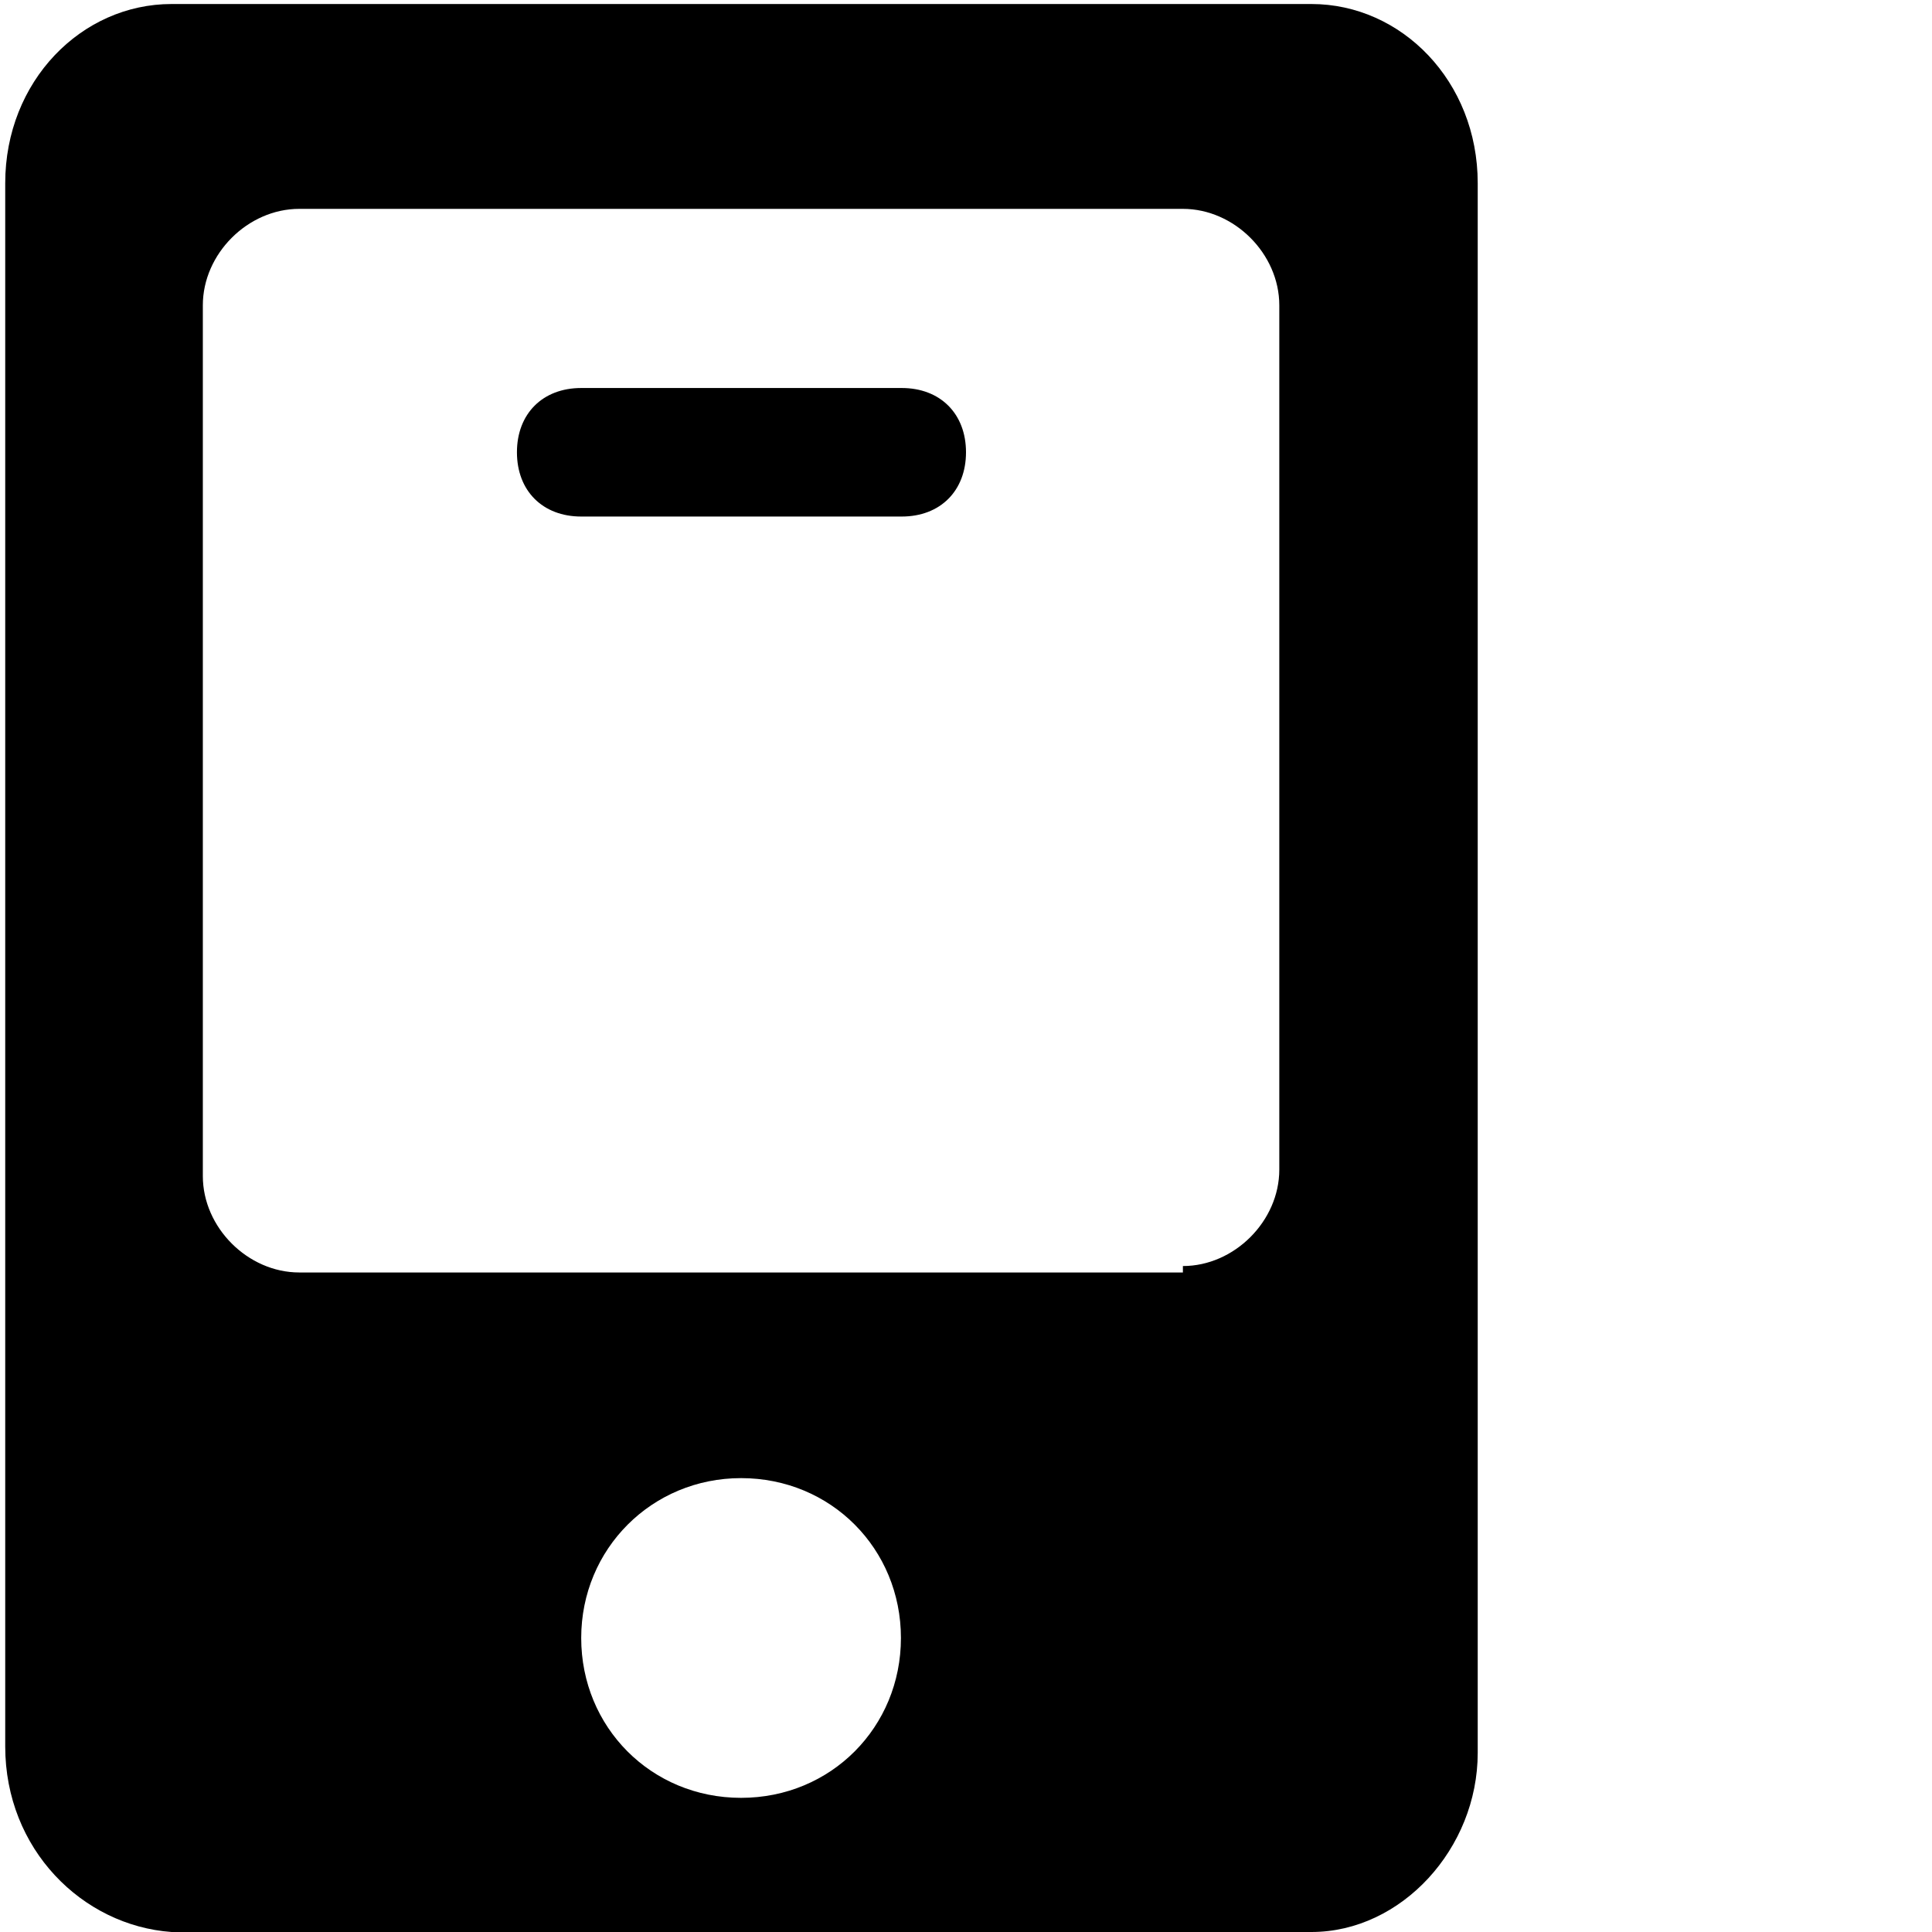<?xml version="1.0" standalone="no"?><!DOCTYPE svg PUBLIC "-//W3C//DTD SVG 1.1//EN" "http://www.w3.org/Graphics/SVG/1.1/DTD/svg11.dtd"><svg class="icon" width="200px" height="200.00px" viewBox="0 0 1024 1024" version="1.1" xmlns="http://www.w3.org/2000/svg"><path d="M695.085 2.129H90.904C43.217 2.129 2.768 43.004 2.768 97.078v828.567c0 54.5 40.875 94.949 88.136 98.355H695.085c47.687 0 88.136-44.281 88.136-94.949V97.078c0-54.074-40.449-94.949-88.136-94.949zM392.782 952.895c-47.687 0-84.73-37.469-84.73-84.73s37.469-84.73 84.73-84.73c47.687 0 84.73 37.469 84.73 84.73s-37.043 84.73-84.73 84.73z m285.272-332.96c0 27.25-23.844 51.094-51.094 51.094v3.406h-468.358c-27.25 0-51.094-23.844-51.094-51.094V161.796c0-27.25 23.844-51.094 51.094-51.094h468.358c27.25 0 51.094 23.844 51.094 51.094v458.139z"  /><path d="M308.052 205.652h169.886c20.437 0 34.062 13.625 34.062 34.062 0 20.437-13.625 34.062-34.062 34.062H308.052c-20.437 0-34.062-13.625-34.062-34.062 0-20.437 13.625-34.062 34.062-34.062z m0 0"  /></svg>